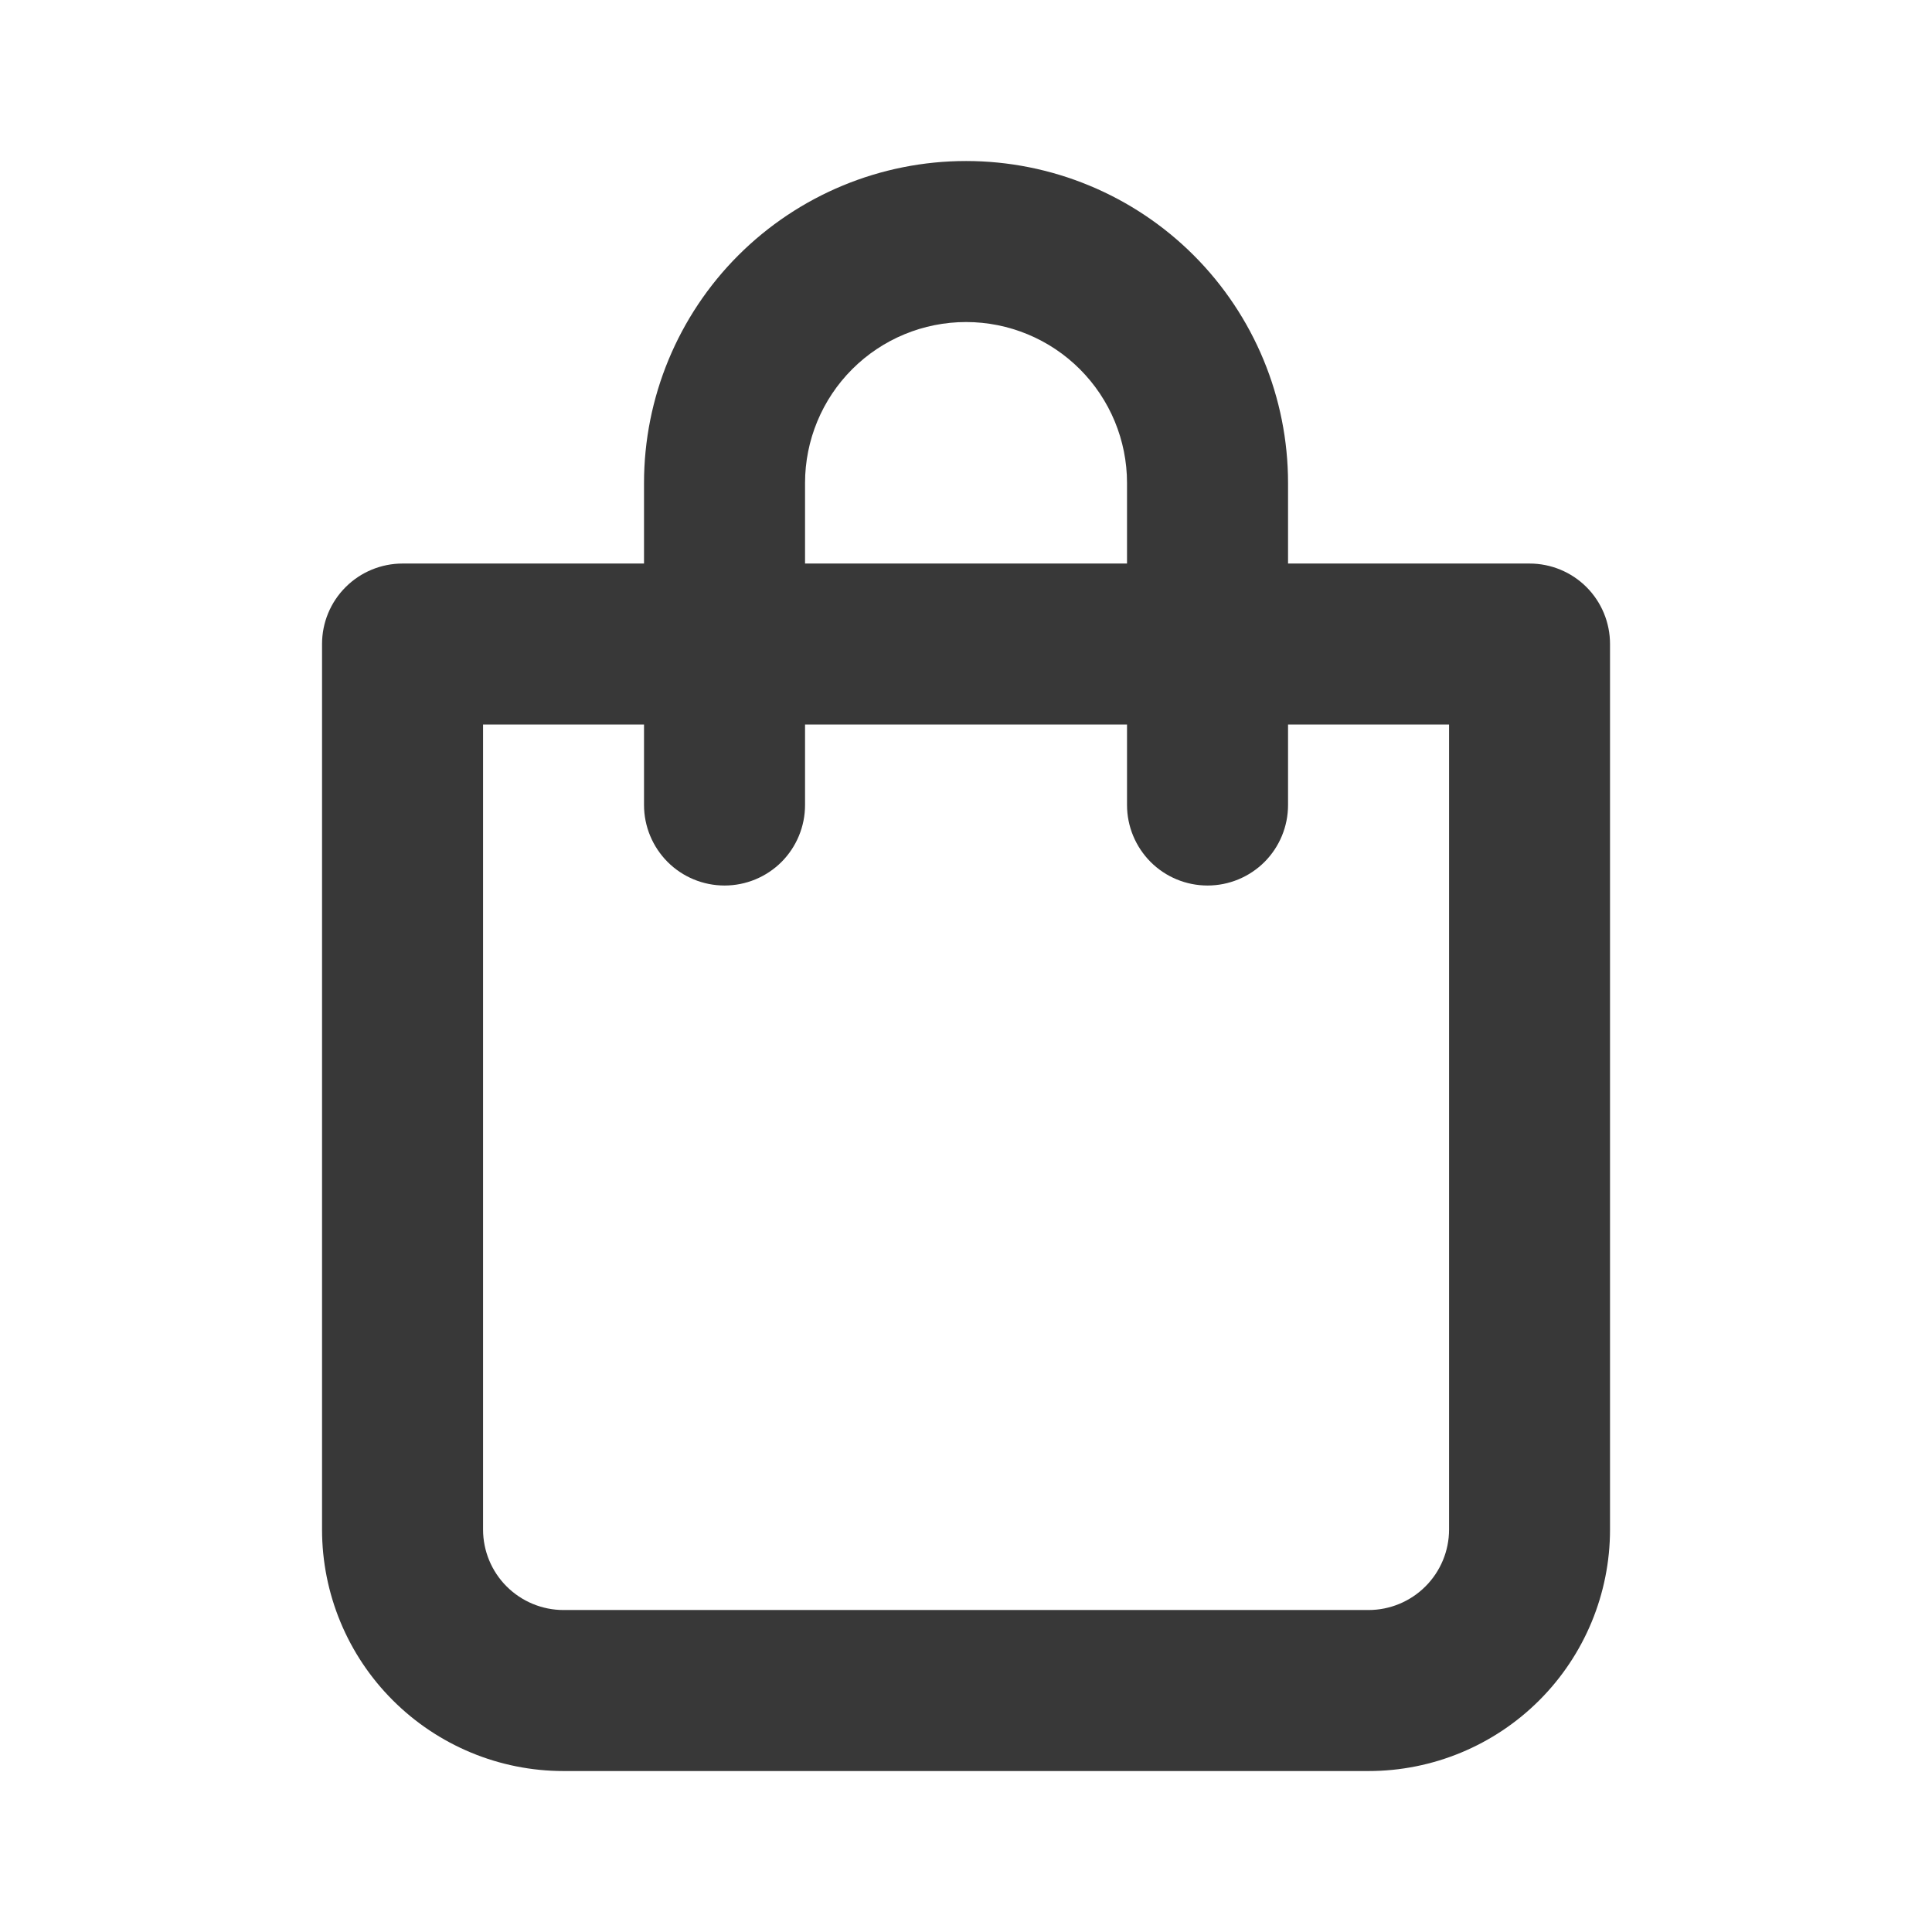 <svg width="32" height="32" viewBox="0 0 32 32" fill="none" xmlns="http://www.w3.org/2000/svg">
<path d="M25.334 9.334H21.334V8C21.334 6.586 20.772 5.229 19.772 4.229C18.772 3.229 17.415 2.667 16.001 2.667C14.586 2.667 13.23 3.229 12.229 4.229C11.229 5.229 10.667 6.586 10.667 8V9.334H6.667C6.314 9.334 5.975 9.474 5.725 9.724C5.474 9.974 5.334 10.313 5.334 10.667L5.334 25.334C5.334 26.395 5.755 27.412 6.506 28.162C7.256 28.912 8.273 29.334 9.334 29.334H22.667C23.728 29.334 24.746 28.912 25.496 28.162C26.246 27.412 26.667 26.395 26.667 25.334V10.667C26.667 10.313 26.527 9.974 26.277 9.724C26.027 9.474 25.688 9.334 25.334 9.334ZM13.334 8C13.334 7.293 13.615 6.615 14.115 6.115C14.615 5.615 15.293 5.334 16.001 5.334C16.708 5.334 17.386 5.615 17.886 6.115C18.386 6.615 18.667 7.293 18.667 8V9.334H13.334V8ZM24.001 25.334C24.001 25.687 23.86 26.026 23.61 26.276C23.36 26.526 23.021 26.667 22.667 26.667H9.334C8.98 26.667 8.641 26.526 8.391 26.276C8.141 26.026 8.001 25.687 8.001 25.334L8.001 12H10.667V13.334C10.667 13.687 10.808 14.026 11.058 14.277C11.308 14.527 11.647 14.667 12.001 14.667C12.354 14.667 12.693 14.527 12.944 14.277C13.194 14.026 13.334 13.687 13.334 13.334V12H18.667V13.334C18.667 13.687 18.808 14.026 19.058 14.277C19.308 14.527 19.647 14.667 20.001 14.667C20.354 14.667 20.693 14.527 20.944 14.277C21.194 14.026 21.334 13.687 21.334 13.334V12H24.001V25.334Z" fill="#383838"/>
</svg>
